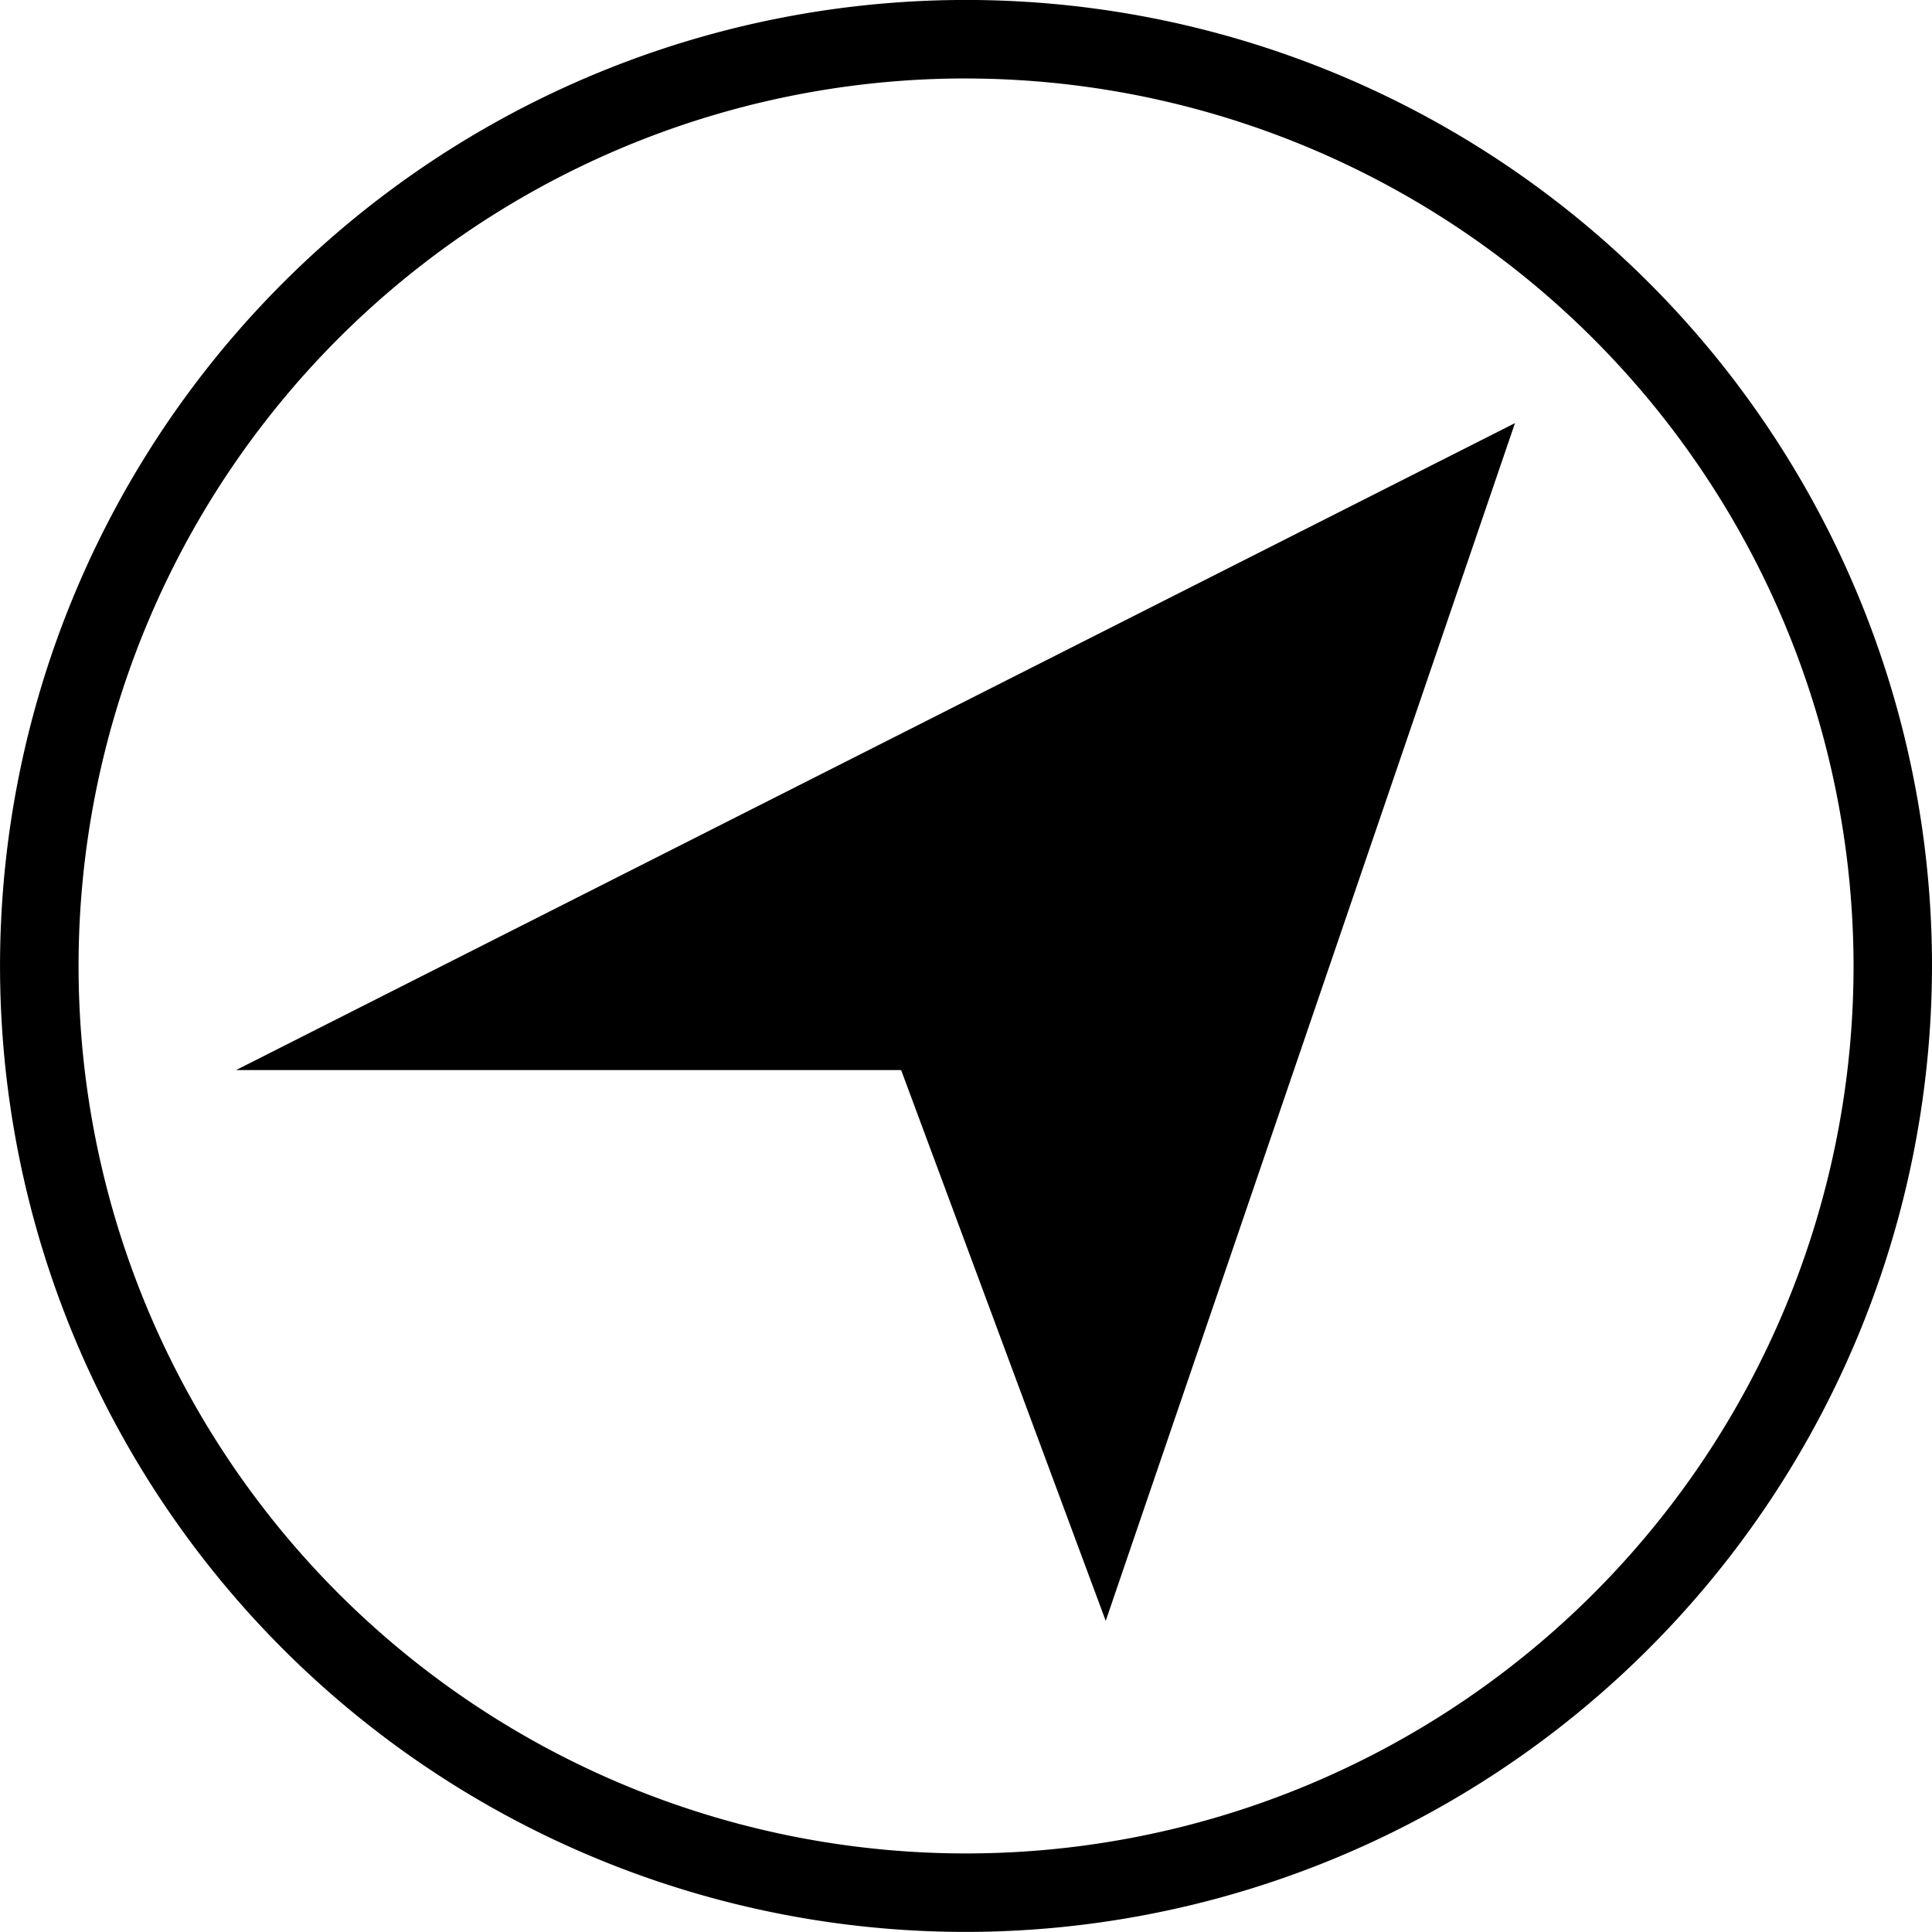 <svg xmlns="http://www.w3.org/2000/svg" viewBox="0 0 49.109 49.107">
    <path 
        id="Icon_map-location-arrow" 
        data-name="Icon map-location-arrow" 
        d="M23.879,32.026l-5.2-14H1.773L34.282,1.581Z" 
        transform="translate(4.227 9.174)"
        fill="currentColor"
    />
    <path  
        d="M55.813,240.44a24.554,24.554,0,1,1,24.554-24.554A24.582,
        24.582,0,0,1,55.813,240.44Zm0-47.113a22.559,22.559,0,1,0,
        22.56,22.559A22.585,22.585,0,0,0,55.813,193.328Z" 
        transform="translate(-31.258 -191.333)" 
        fill="currentColor"
    />
</svg>
